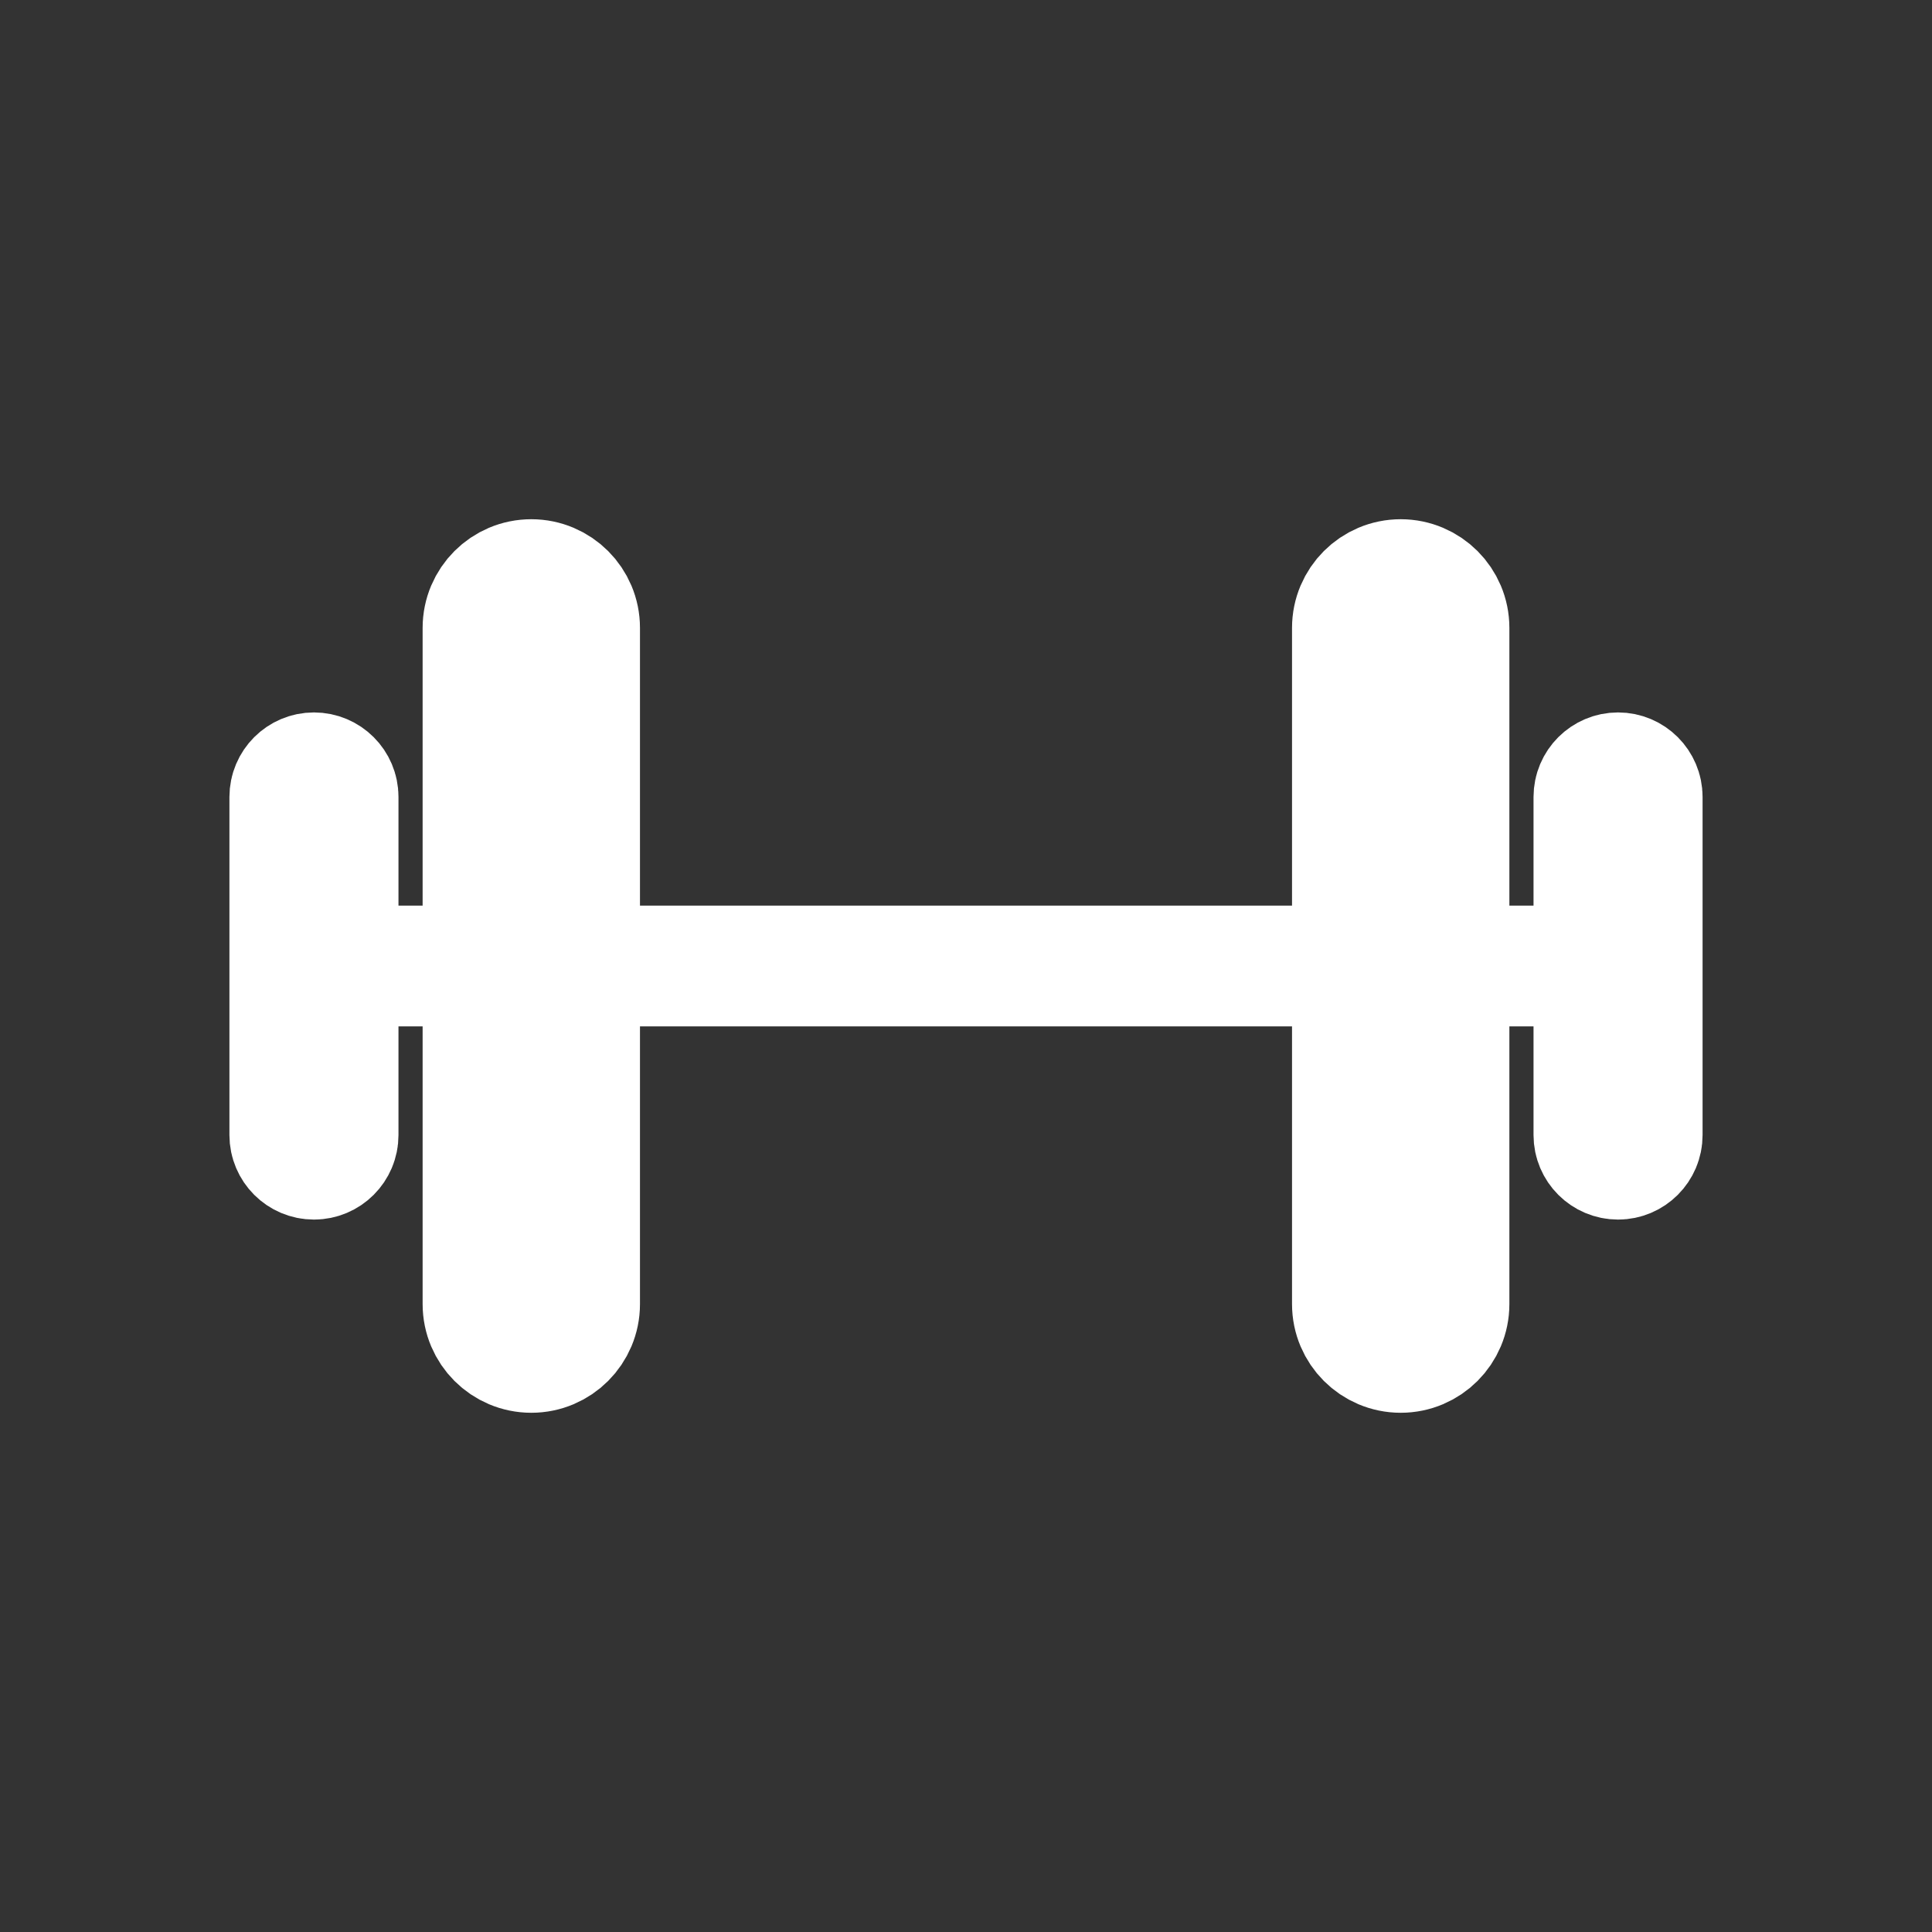 <!-- Generated by IcoMoon.io -->
<svg version="1.1" xmlns="http://www.w3.org/2000/svg" width="40" height="40" viewBox="0 0 40 40">
<rect x="0" y="0" width="40" height="40" fill="#333333" stroke="none"/>
<title>io-barbell-outline</title>
<path fill="none" stroke-linejoin="round" stroke-linecap="round" stroke-miterlimit="4" stroke-width="2.5" stroke="#fff" d="M7 20h26"></path>
<path fill="none" stroke-linejoin="round" stroke-linecap="round" stroke-miterlimit="4" stroke-width="2.5" stroke="#fff" d="M29 12c0.552 0 1 0.448 1 1v14c0 0.552-0.448 1-1 1s-1-0.448-1-1v-14c0-0.552 0.448-1 1-1z"></path>
<path fill="none" stroke-linejoin="round" stroke-linecap="round" stroke-miterlimit="4" stroke-width="2.5" stroke="#fff" d="M11 12c0.552 0 1 0.448 1 1v14c0 0.552-0.448 1-1 1s-1-0.448-1-1v-14c0-0.552 0.448-1 1-1z"></path>
<path fill="none" stroke-linejoin="round" stroke-linecap="round" stroke-miterlimit="4" stroke-width="2.5" stroke="#fff" d="M6.5 16c0.276 0 0.5 0.224 0.5 0.5v7c0 0.276-0.224 0.5-0.5 0.5s-0.5-0.224-0.5-0.5v-7c0-0.276 0.224-0.5 0.5-0.5z"></path>
<path fill="none" stroke-linejoin="round" stroke-linecap="round" stroke-miterlimit="4" stroke-width="2.5" stroke="#fff" d="M33.5 16c0.276 0 0.5 0.224 0.5 0.5v7c0 0.276-0.224 0.5-0.5 0.5s-0.5-0.224-0.5-0.5v-7c0-0.276 0.224-0.5 0.5-0.5z"></path>
</svg>
